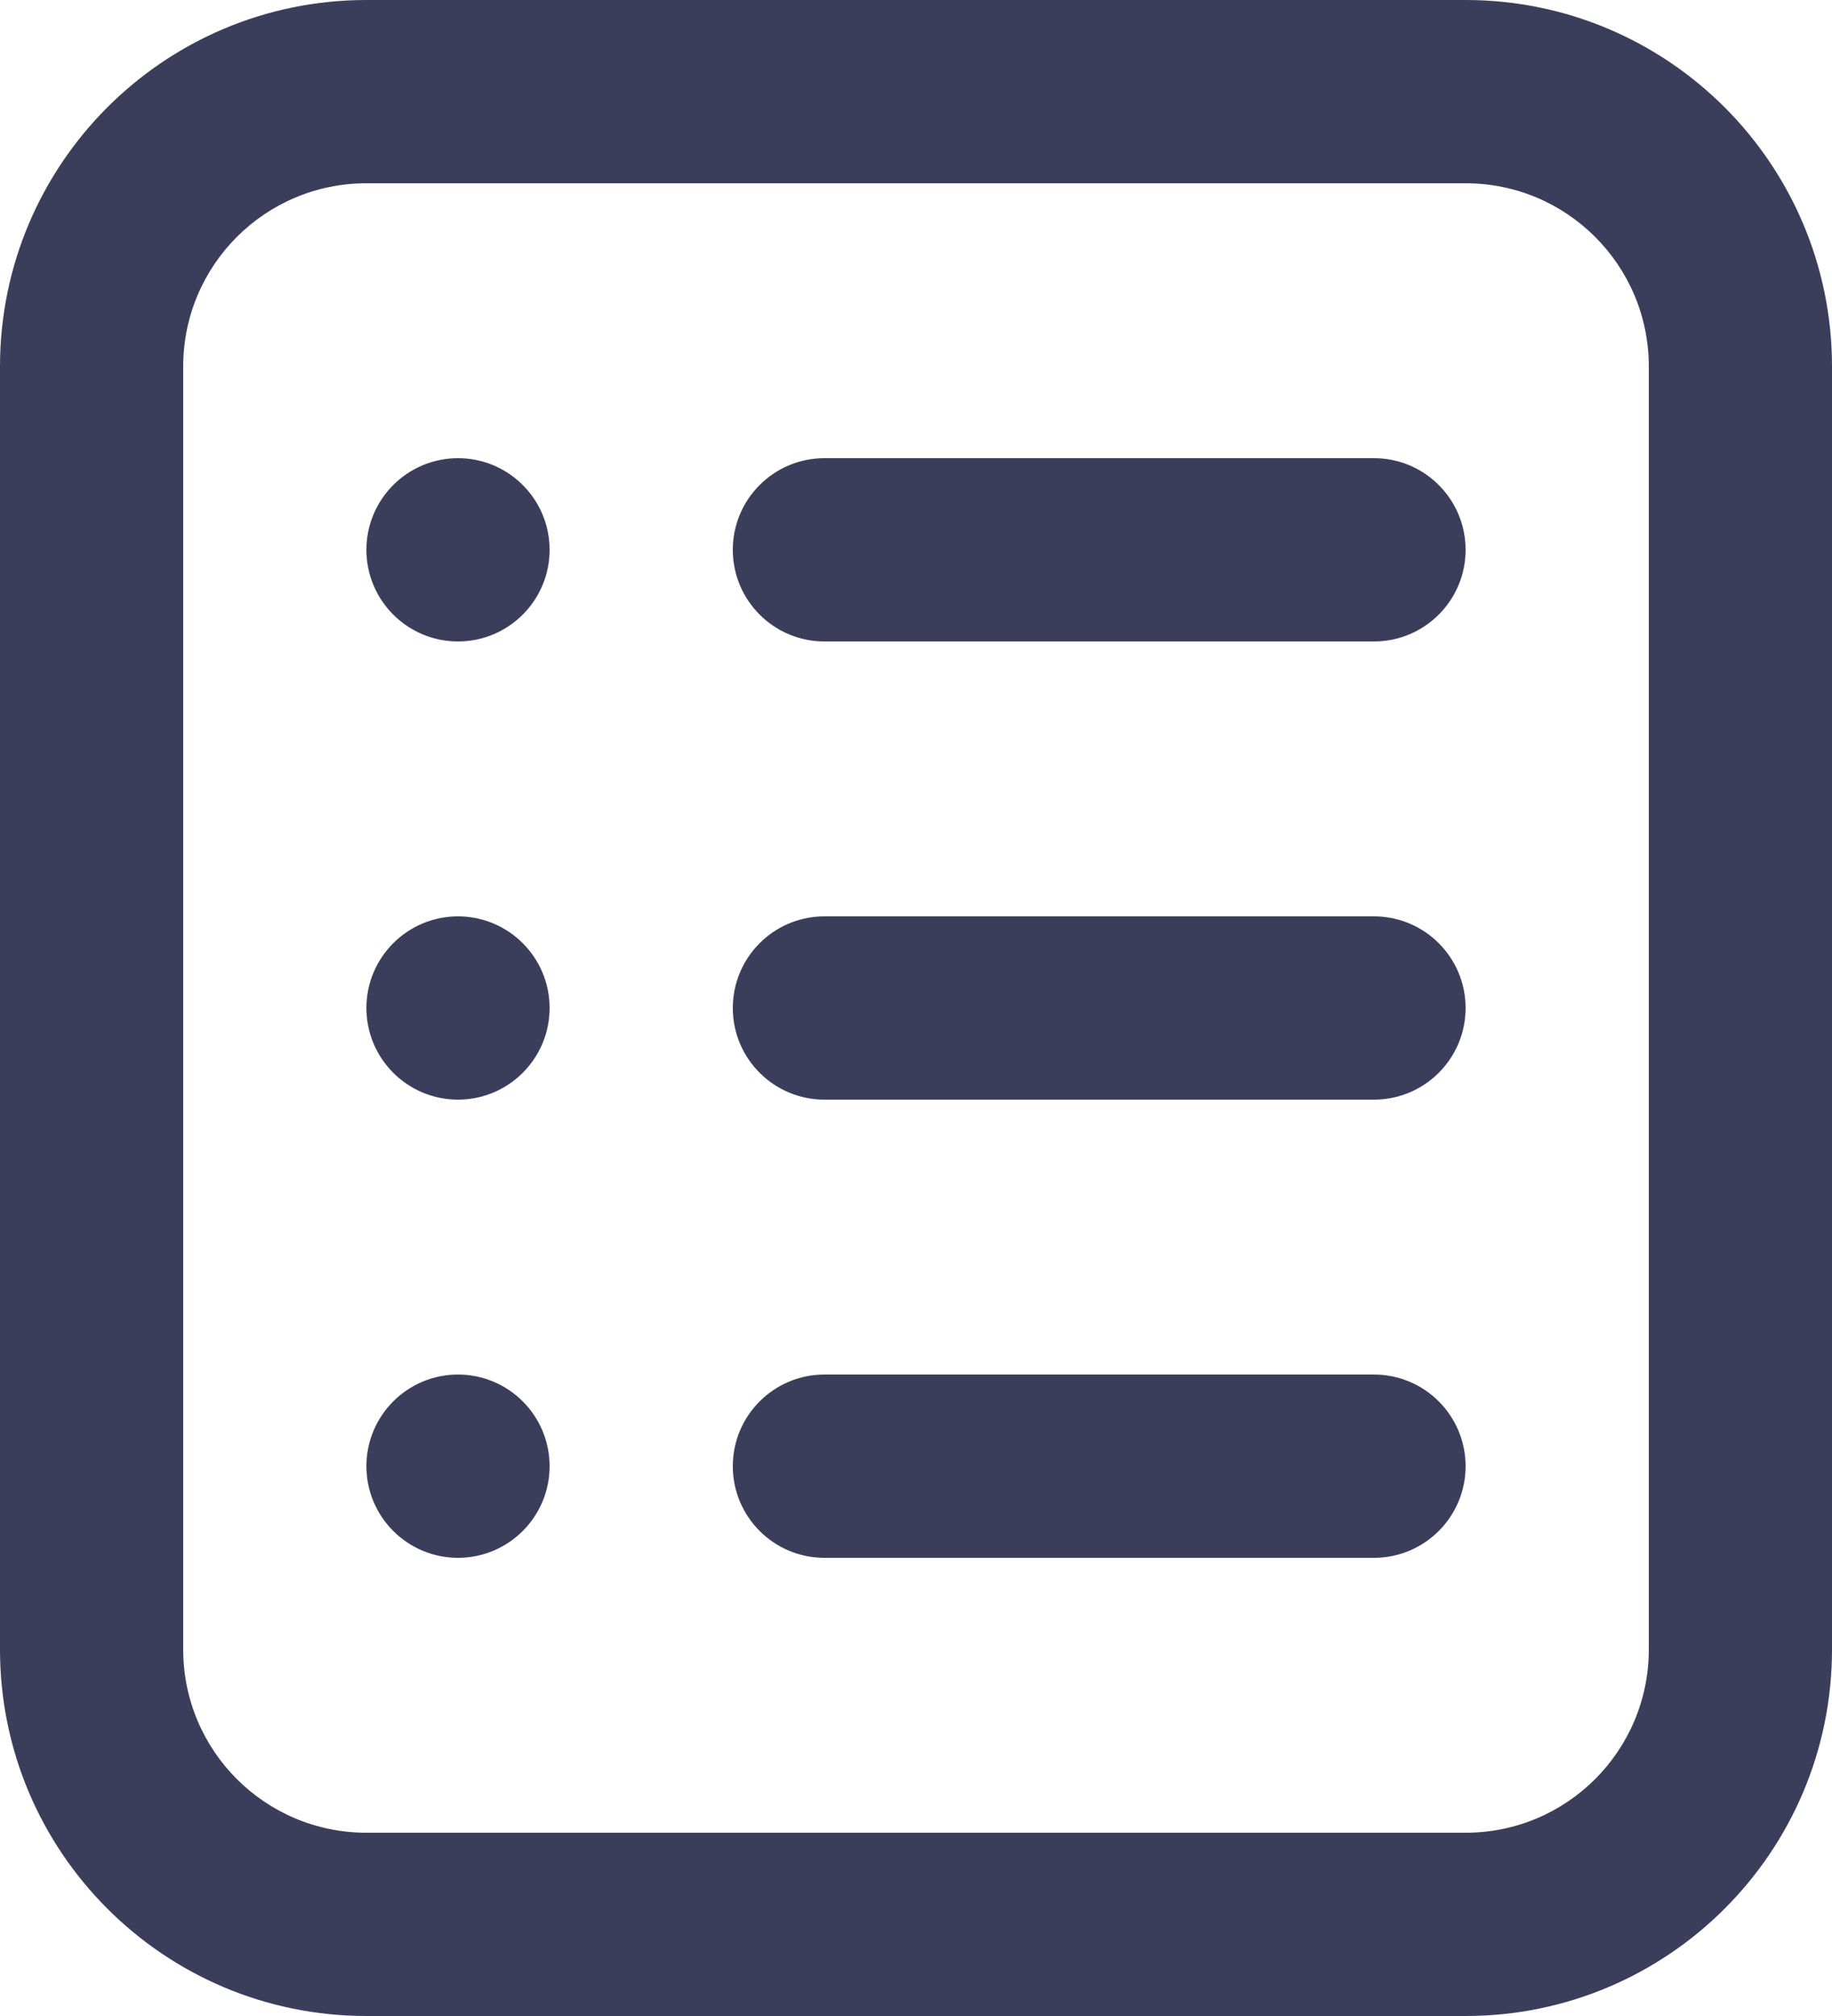 <svg width="20" height="22" viewBox="0 0 20 22" fill="none" xmlns="http://www.w3.org/2000/svg">
<path fill-rule="evenodd" clip-rule="evenodd" d="M4 0H16C18.209 0 20 1.791 20 4V18C20 20.209 18.209 22 16 22H4C1.791 22 0 20.209 0 18V4C0 1.791 1.791 0 4 0ZM4 2C2.895 2 2 2.895 2 4V18C2 19.105 2.895 20 4 20H16C17.105 20 18 19.105 18 18V4C18 2.895 17.105 2 16 2H4ZM8 6C8 5.448 8.448 5 9 5L15 5C15.552 5 16 5.448 16 6C16 6.552 15.552 7 15 7L9 7C8.448 7 8 6.552 8 6ZM9 10C8.448 10 8 10.448 8 11C8 11.552 8.448 12 9 12L15 12C15.552 12 16 11.552 16 11C16 10.448 15.552 10 15 10L9 10ZM8 16C8 15.448 8.448 15 9 15L15 15C15.552 15 16 15.448 16 16C16 16.552 15.552 17 15 17H9C8.448 17 8 16.552 8 16ZM5 7C5.552 7 6 6.552 6 6C6 5.448 5.552 5 5 5C4.448 5 4 5.448 4 6C4 6.552 4.448 7 5 7ZM6 11C6 11.552 5.552 12 5 12C4.448 12 4 11.552 4 11C4 10.448 4.448 10 5 10C5.552 10 6 10.448 6 11ZM5 17C5.552 17 6 16.552 6 16C6 15.448 5.552 15 5 15C4.448 15 4 15.448 4 16C4 16.552 4.448 17 5 17Z" fill="#3B3E5B"/>
</svg>
